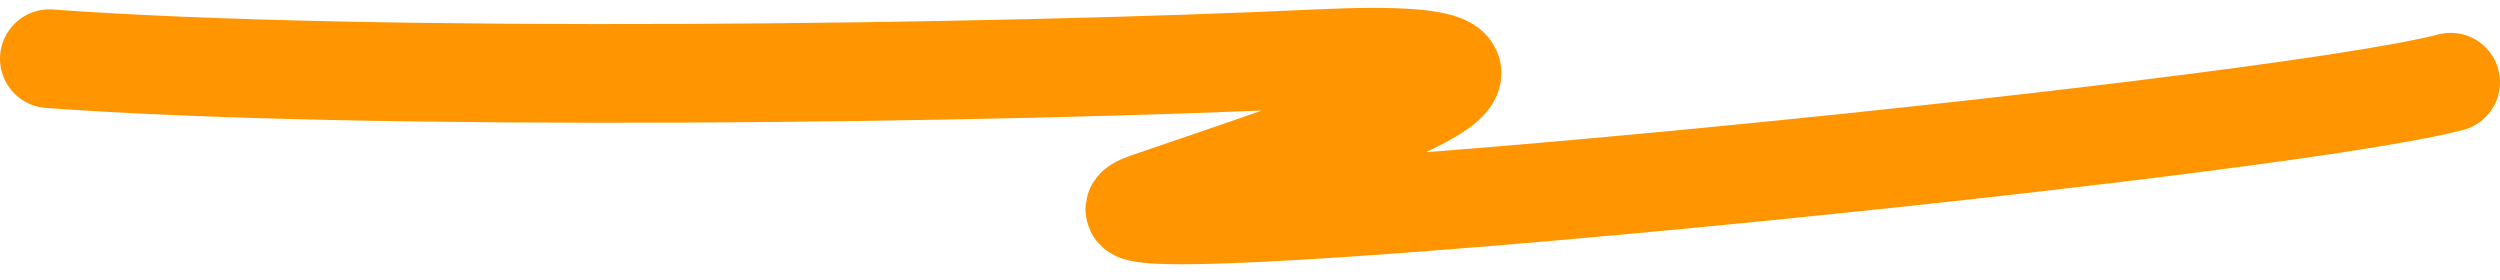 <svg width="152" height="17" viewBox="0 0 152 17" fill="none" xmlns="http://www.w3.org/2000/svg">
<path d="M3 3.57C22.5 4.999 60.5 4.499 80.118 3.57C99.735 2.64 79.04 9.061 69.77 12.28C60.5 15.499 137.5 7.999 149 4.999" stroke="#FF9601" stroke-width="6" stroke-linecap="round"/>
</svg>
